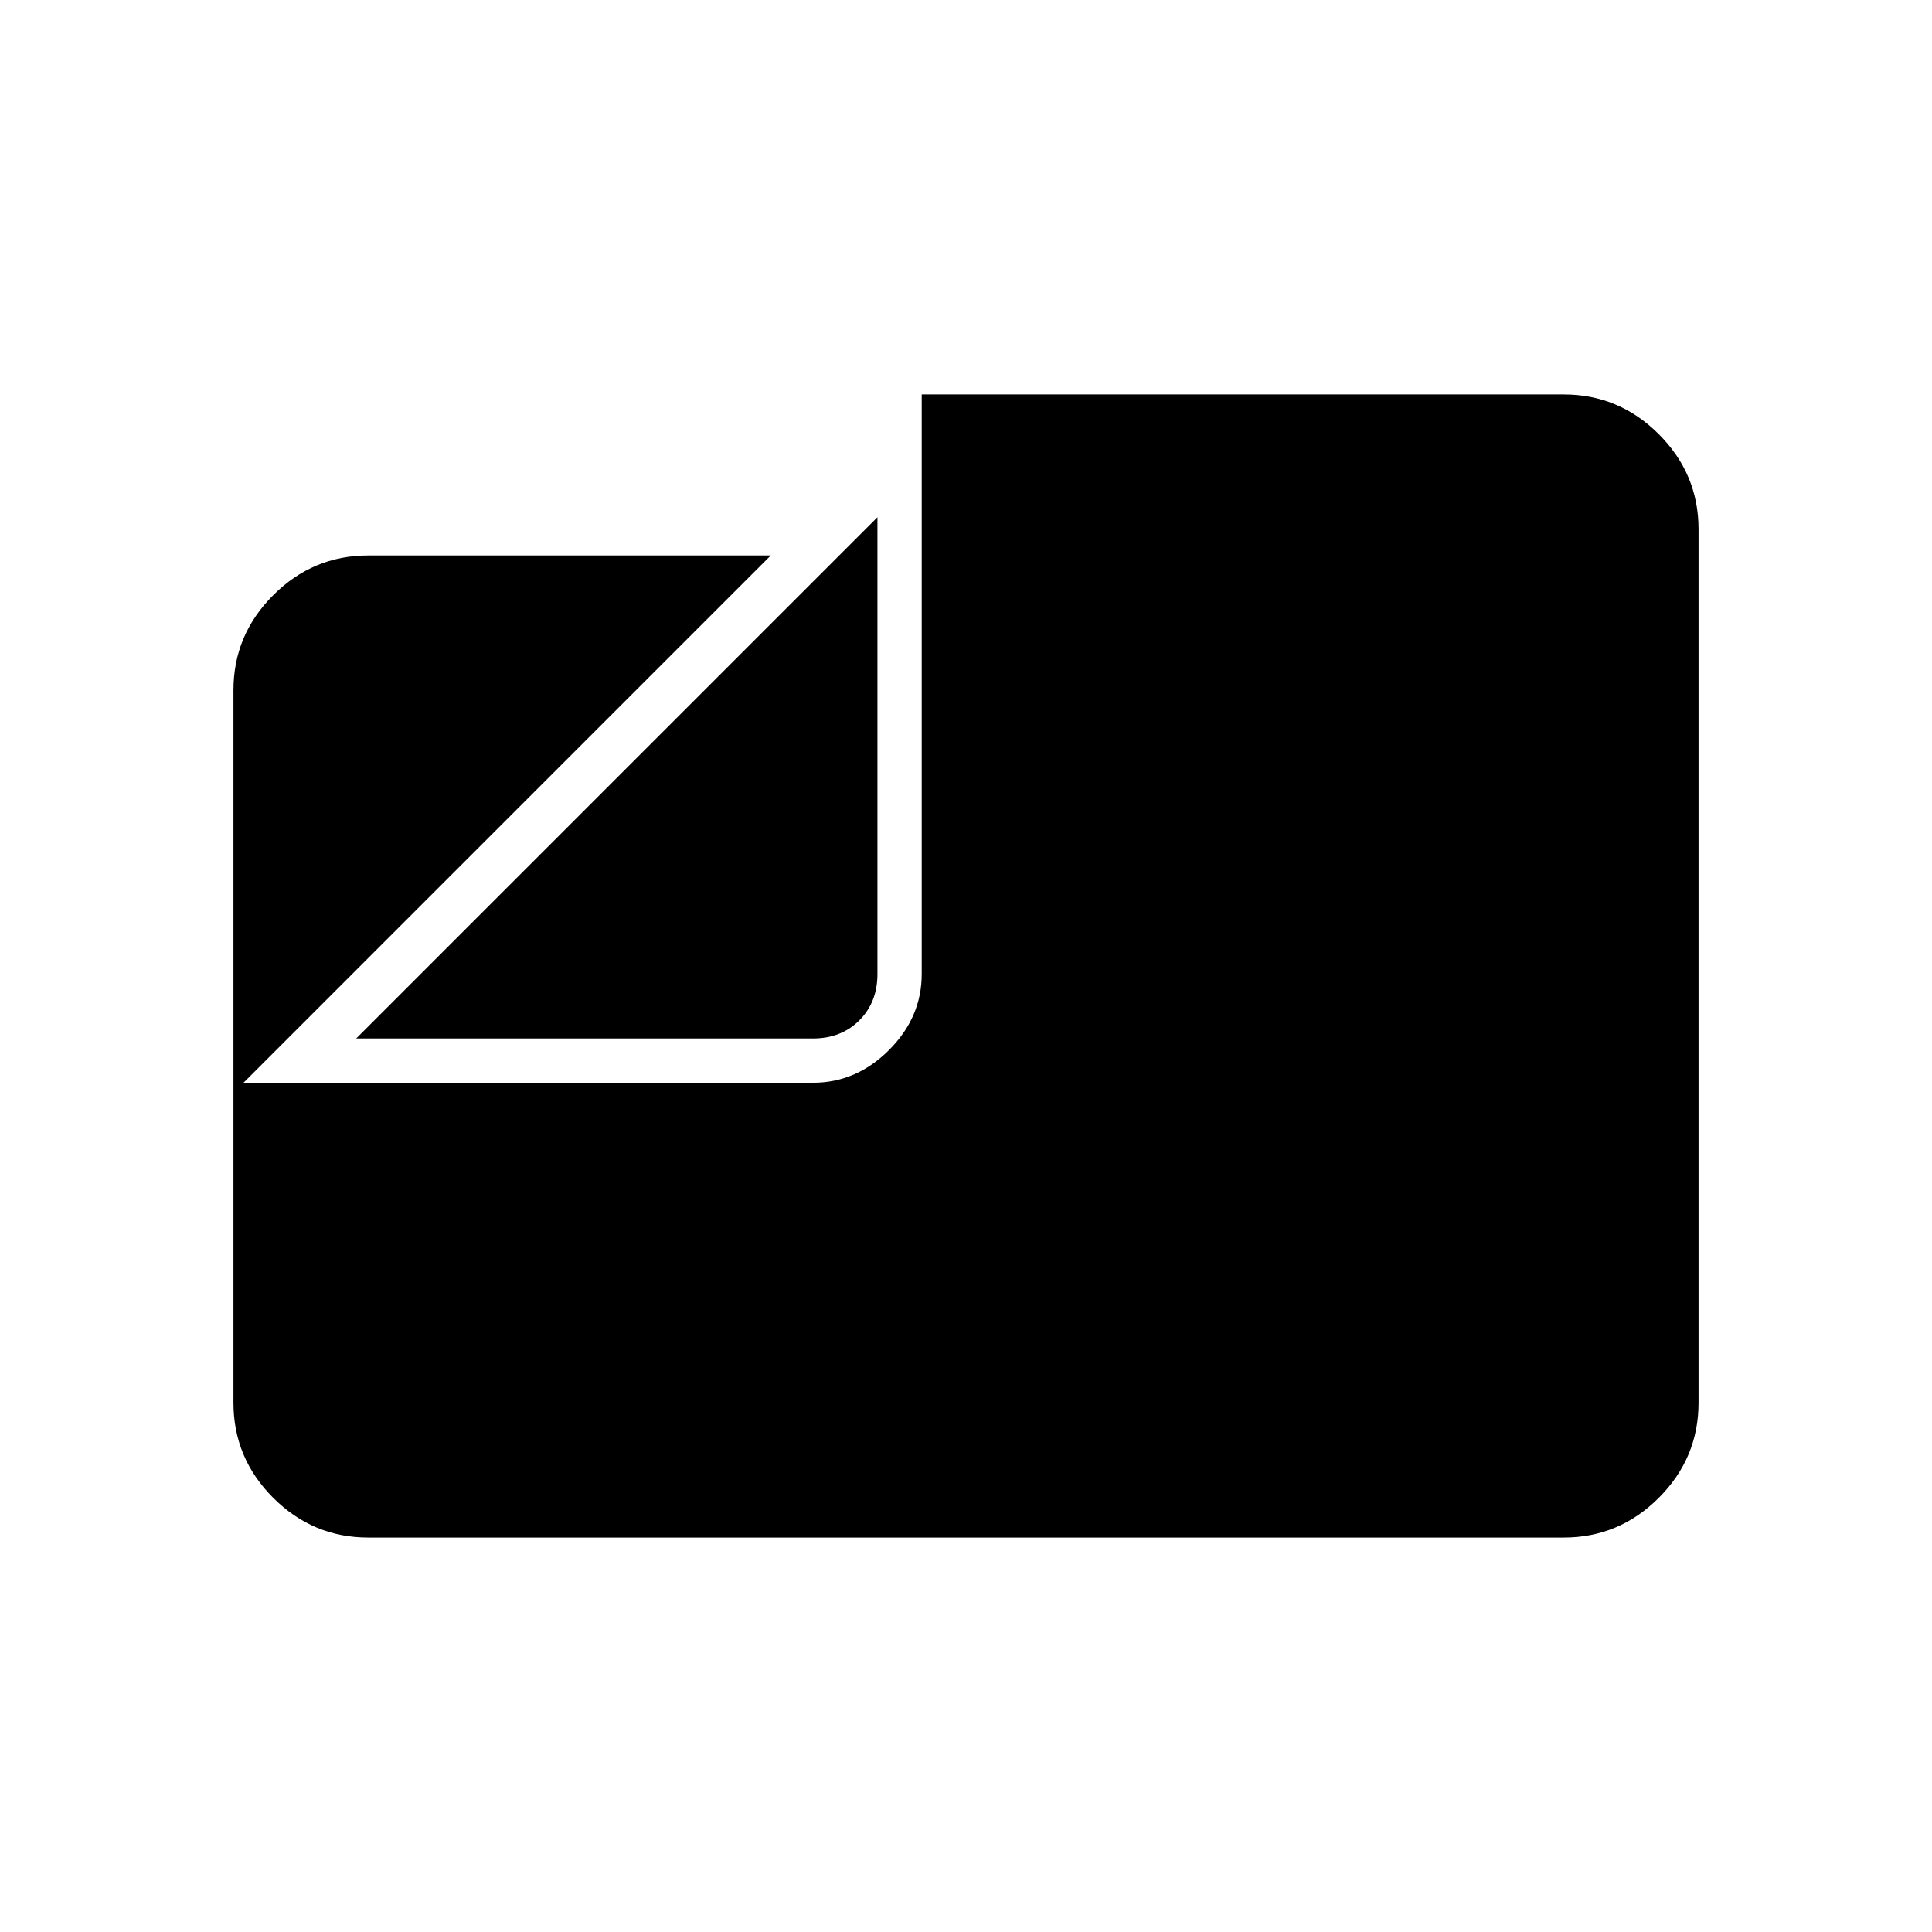 <svg xmlns="http://www.w3.org/2000/svg" height="48" viewBox="0 -960 960 960" width="48"><path d="M183-196q-27.5 0-47.25-19.75T116-263v-159h288q21.5 0 37.75-16.25T458-476v-288h319q27.5 0 47.25 19.75T844-697v434q0 27.5-19.75 47.25T777-196H183Zm-67-221v-200q0-27.5 19.75-47.25T183-684h200L116-417Zm61-27 259-259v227q0 14-9 23t-23 9H177Z"/></svg>